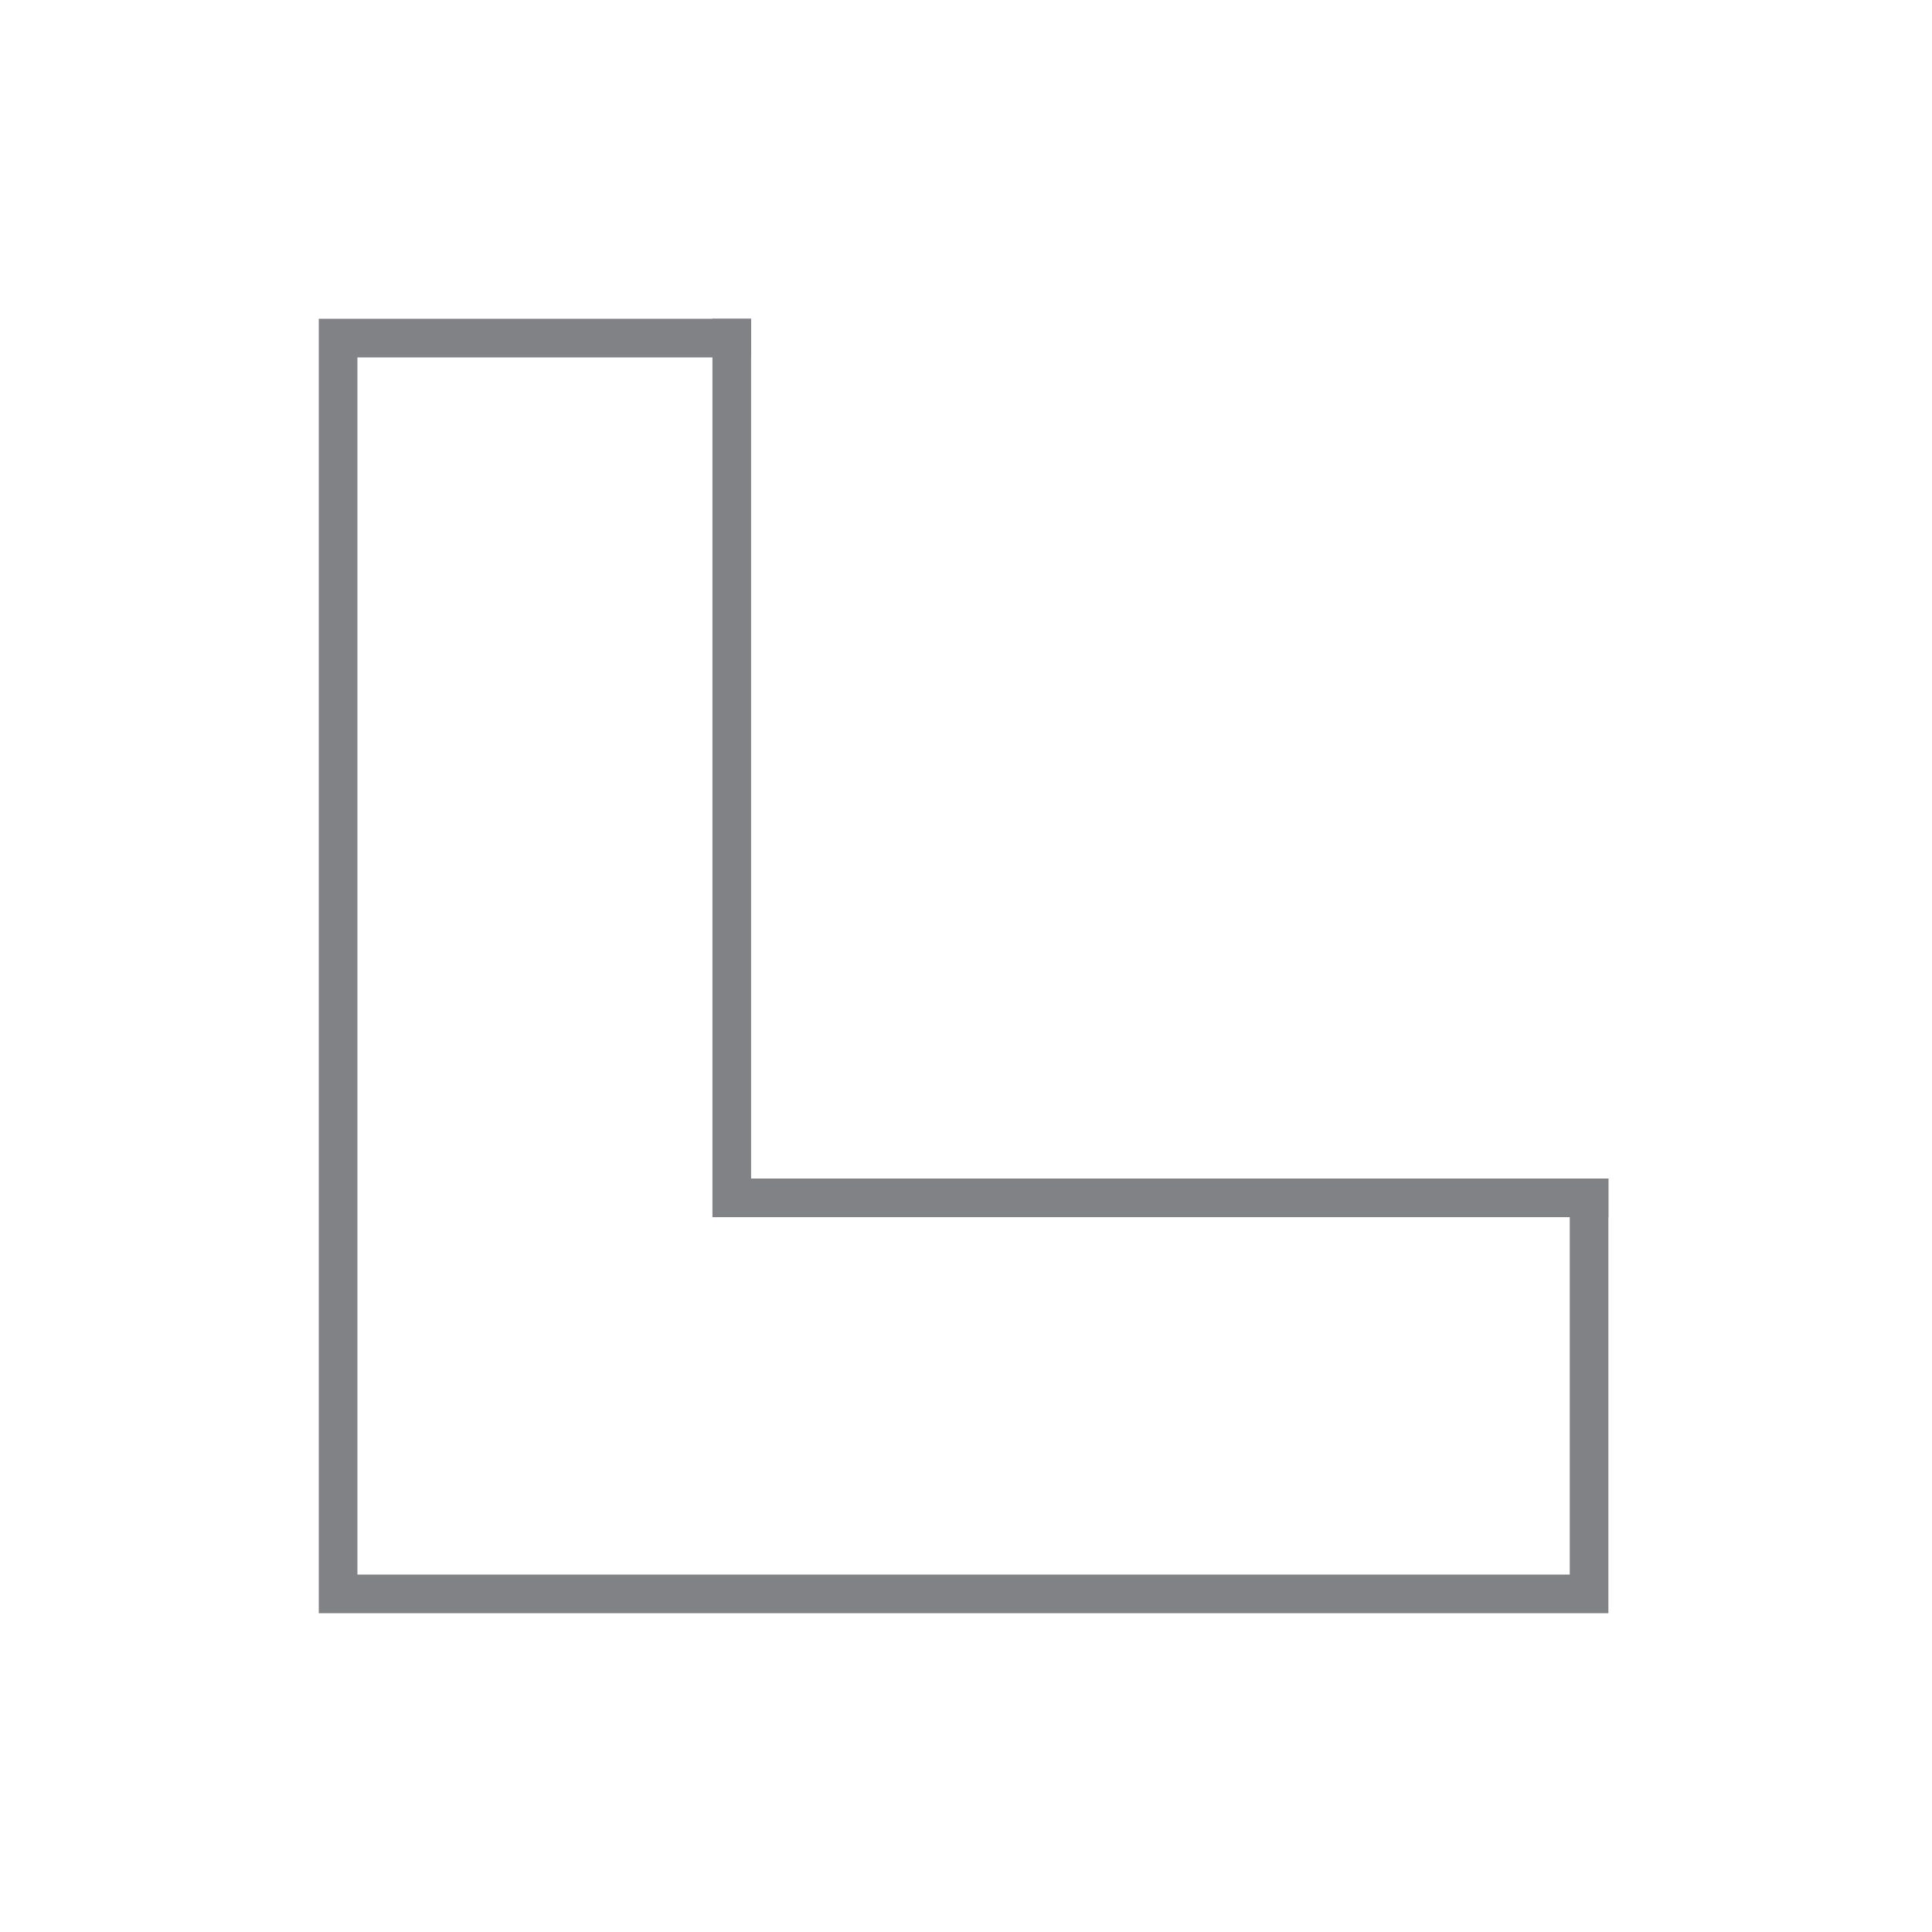 <?xml version="1.0" encoding="utf-8"?>
<!-- Generator: Adobe Illustrator 15.0.0, SVG Export Plug-In . SVG Version: 6.00 Build 0)  -->
<!DOCTYPE svg PUBLIC "-//W3C//DTD SVG 1.1//EN" "http://www.w3.org/Graphics/SVG/1.1/DTD/svg11.dtd">
<svg version="1.1" id="Layer_1" xmlns="http://www.w3.org/2000/svg" xmlns:xlink="http://www.w3.org/1999/xlink" x="0px" y="0px"
	 width="50px" height="50px" viewBox="0 0 50 50" enable-background="new 0 0 50 50" xml:space="preserve">
<polyline fill="none" stroke="#808285" stroke-linecap="square" stroke-miterlimit="10" points="41.125,31 41.125,41.25 8.75,41.25 
	8.75,8.75 18.938,8.75 "/>
<polyline fill="none" stroke="#808285" stroke-linecap="square" stroke-miterlimit="10" points="41.125,31 18.938,31 18.938,8.75 
	"/>
</svg>
